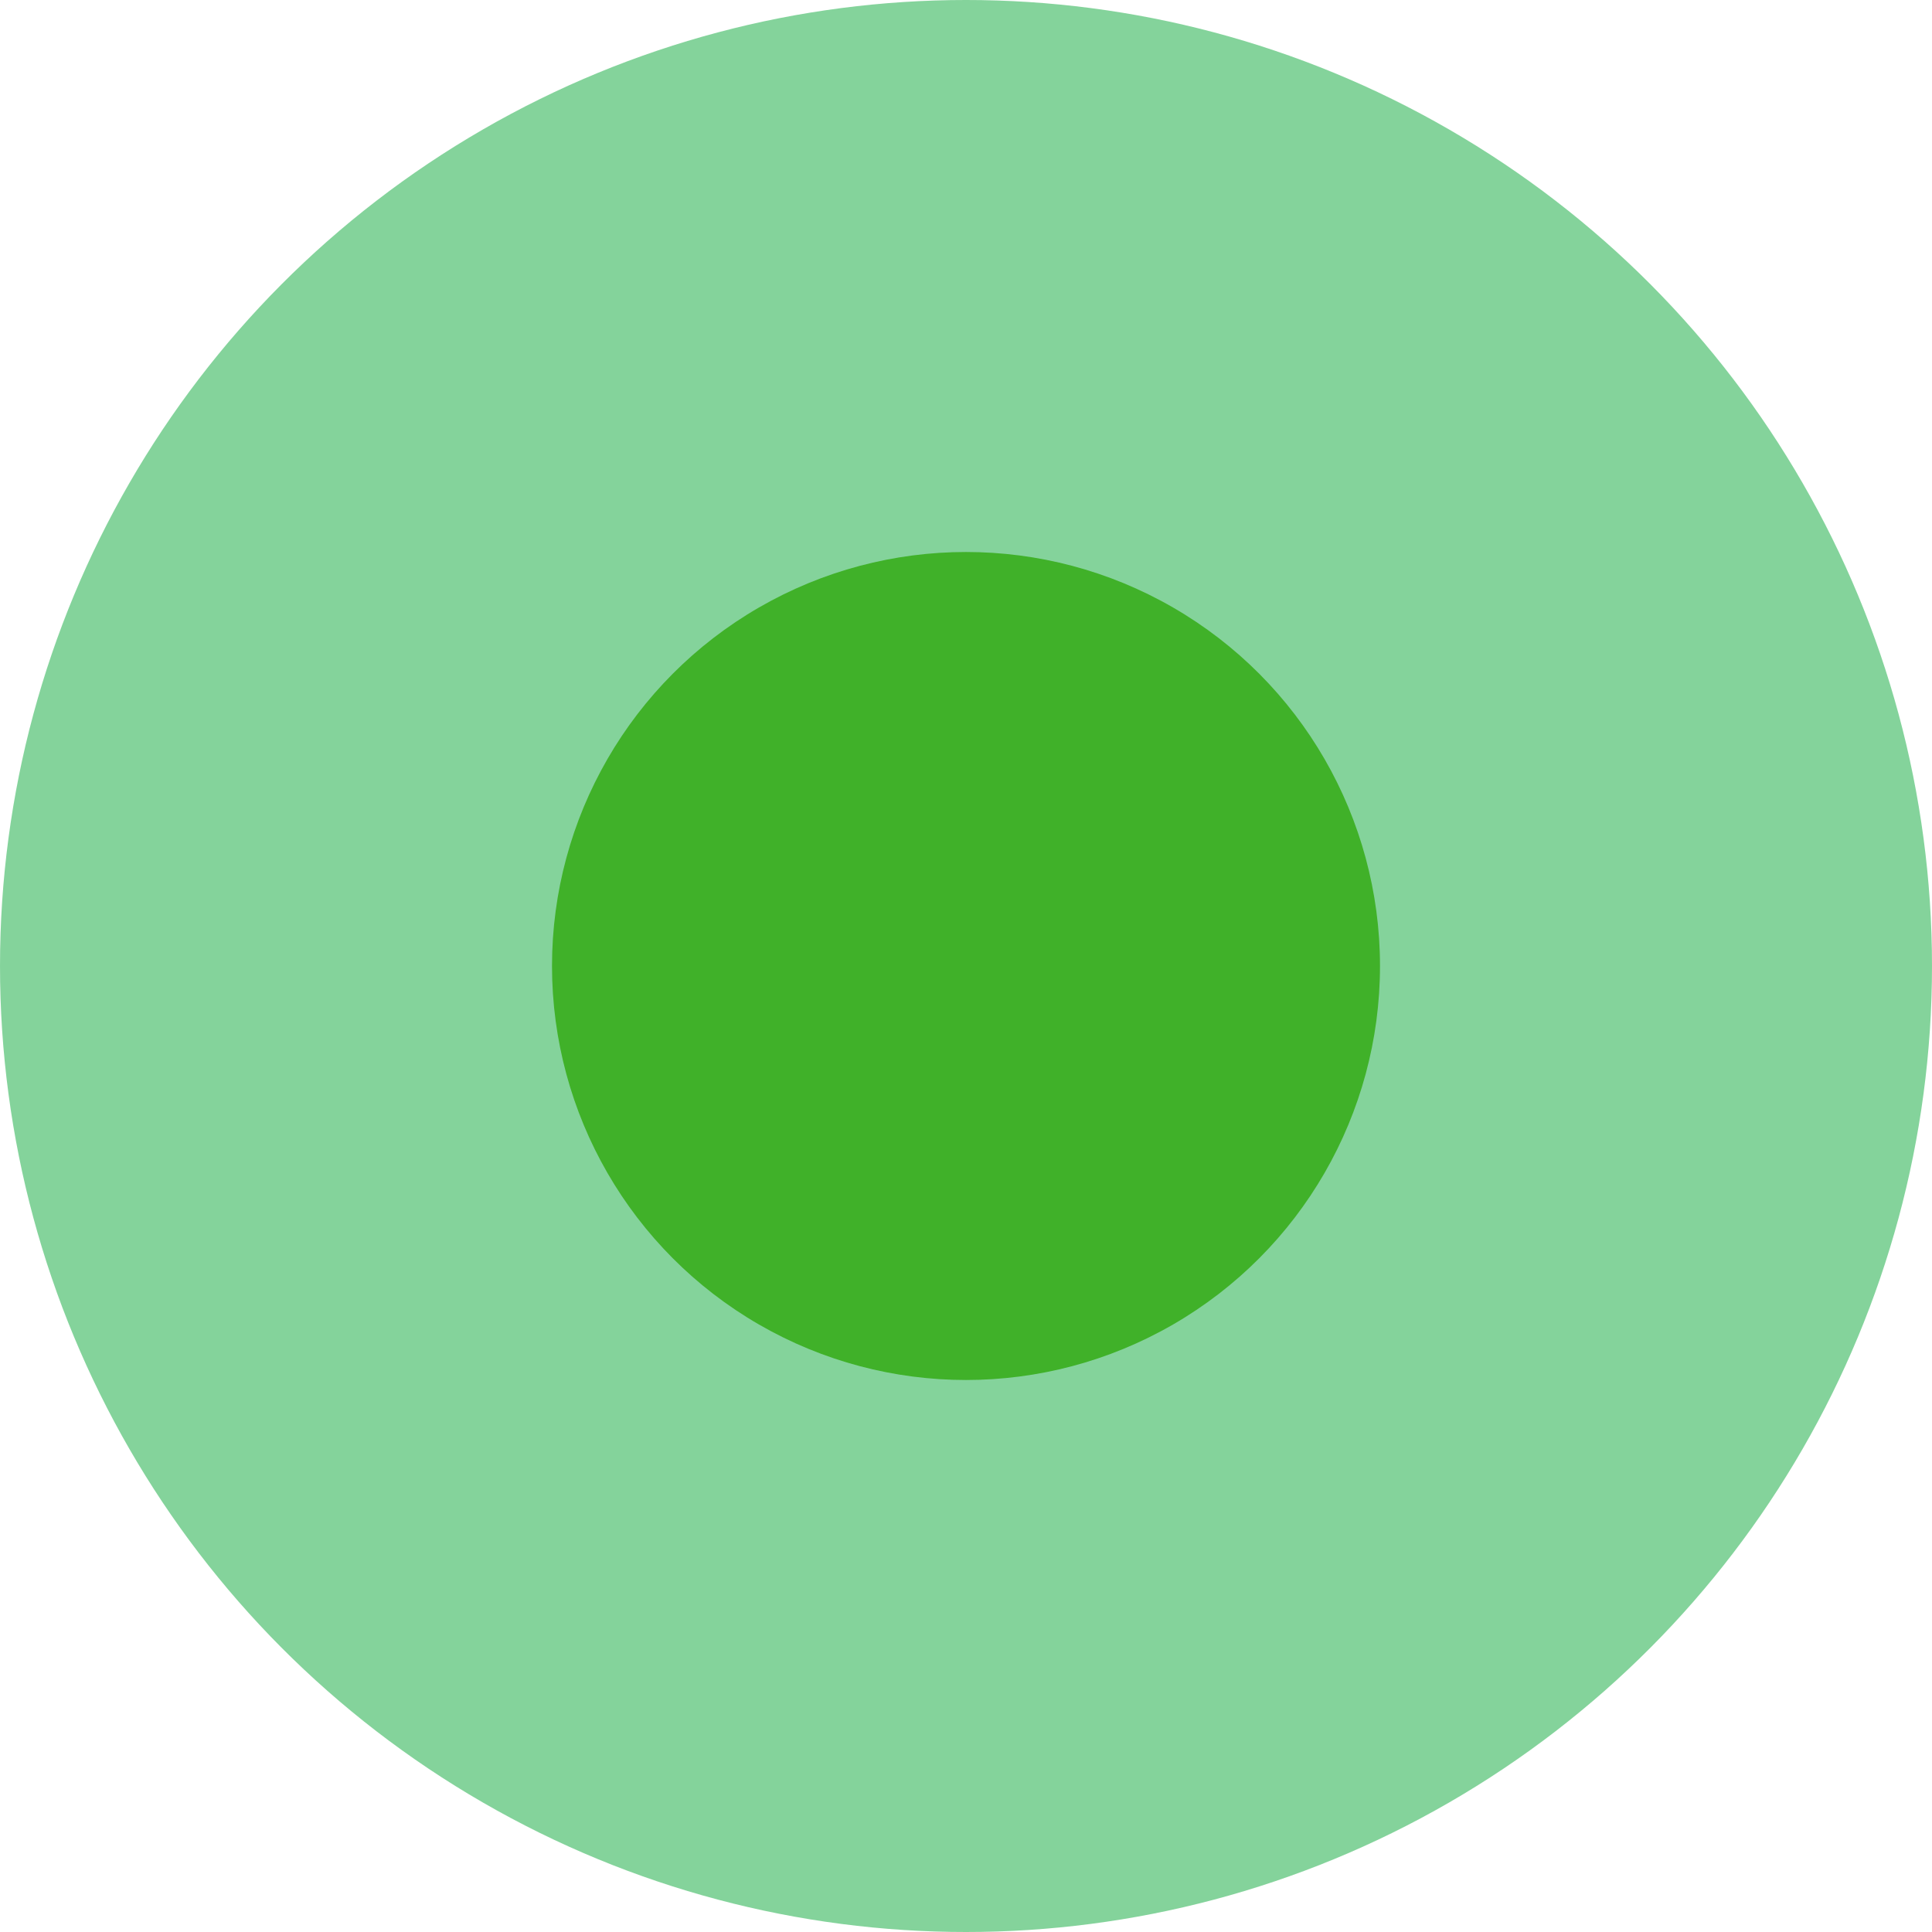 <svg xmlns="http://www.w3.org/2000/svg" width="7" height="7" viewBox="0 0 7 7">
    <g transform="translate(-261.855 -551.542)">
        <circle data-name="Ellipse 1797" cx="1.5" cy="1.5" r="1.5" transform="translate(263.855 553.542)" style="fill:#76ba1b"/>
        <circle data-name="Ellipse 1798" cx="3.5" cy="3.5" r="3.5" transform="translate(261.855 551.542)" style="fill:#0ba839;opacity:.5"/>
    </g>
</svg>
